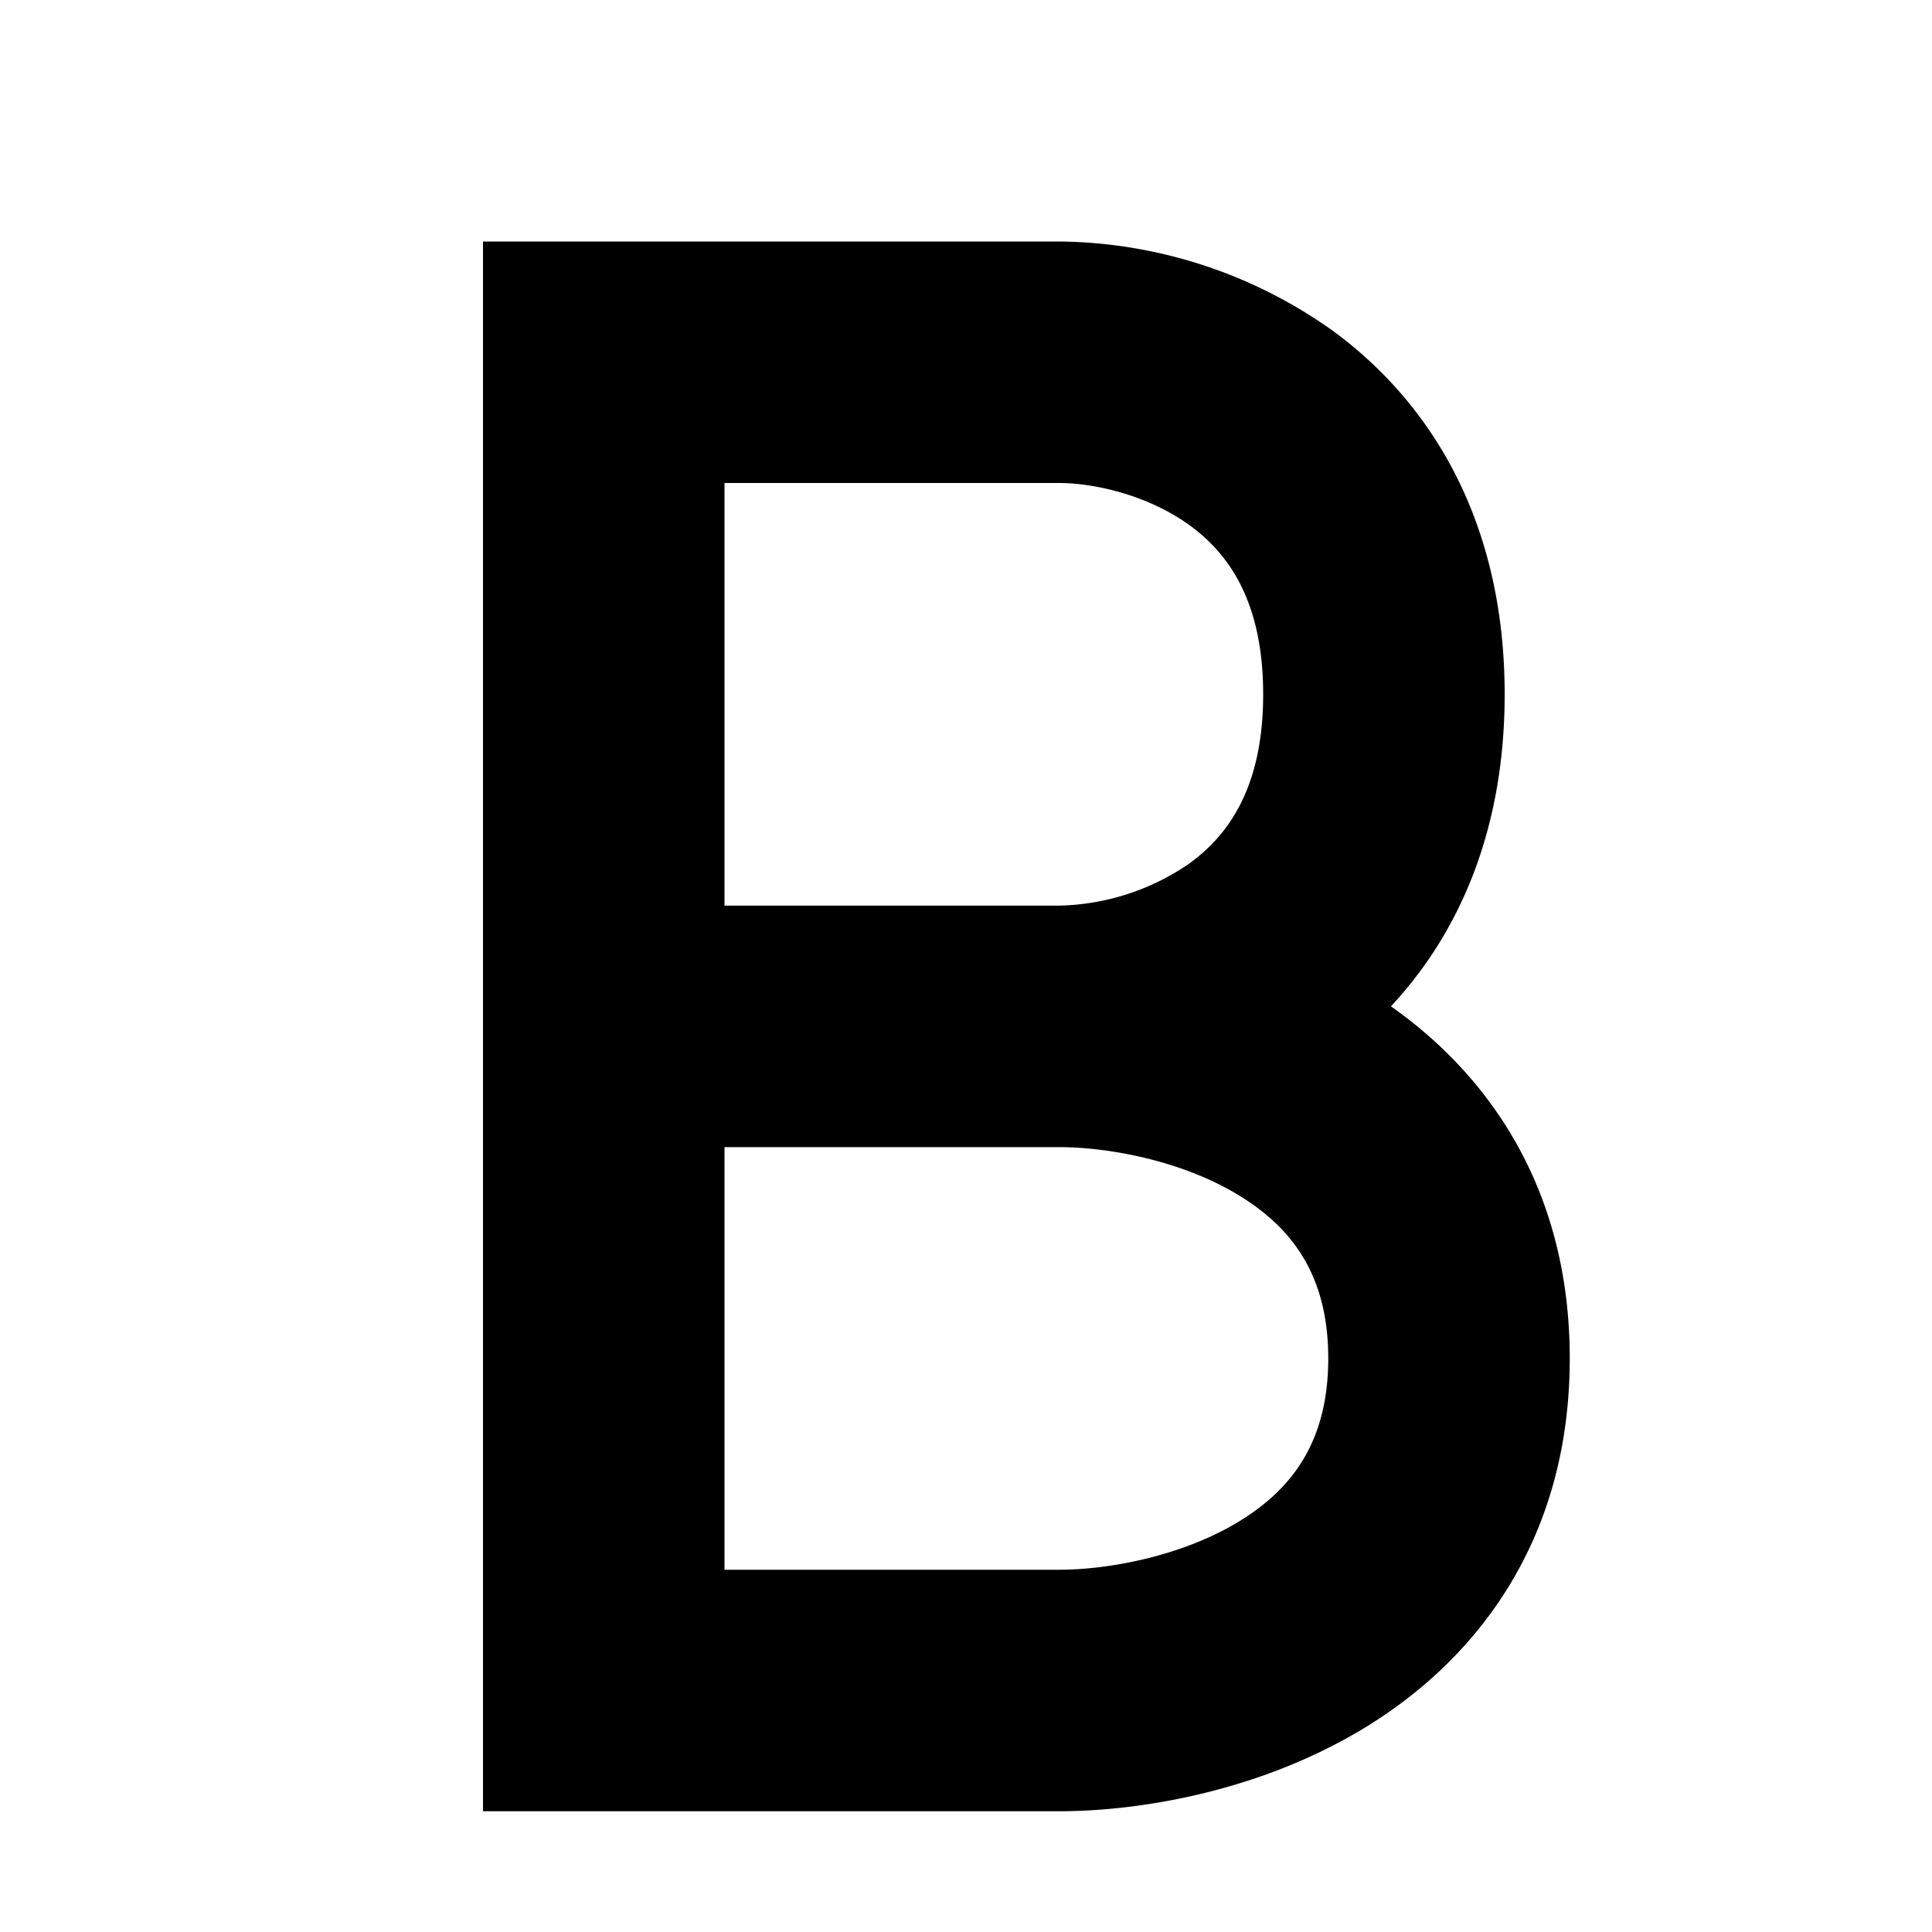 <svg xmlns="http://www.w3.org/2000/svg" width="16" height="16" fill="currentColor" viewBox="0 0 16 16">
  <path fill-rule="evenodd" d="M8.77 2H4v13h4.77c.669 0 1.67-.164 2.541-.697.924-.566 1.689-1.554 1.689-3.053 0-1.385-.653-2.333-1.481-2.916.565-.605.942-1.459.942-2.584 0-1.417-.599-2.404-1.417-3.006A3.962 3.962 0 0 0 8.77 2Zm0 7.5H6V13h2.77c.407 0 1.02-.111 1.496-.403.422-.259.734-.646.734-1.347s-.312-1.088-.734-1.347C9.79 9.61 9.176 9.5 8.769 9.5Zm1.09-2.356a1.97 1.97 0 0 1-1.09.356H6V4h2.77c.284 0 .736.096 1.09.356.303.223.601.611.601 1.394 0 .783-.298 1.17-.602 1.394Z" clip-rule="evenodd"/>
</svg>
